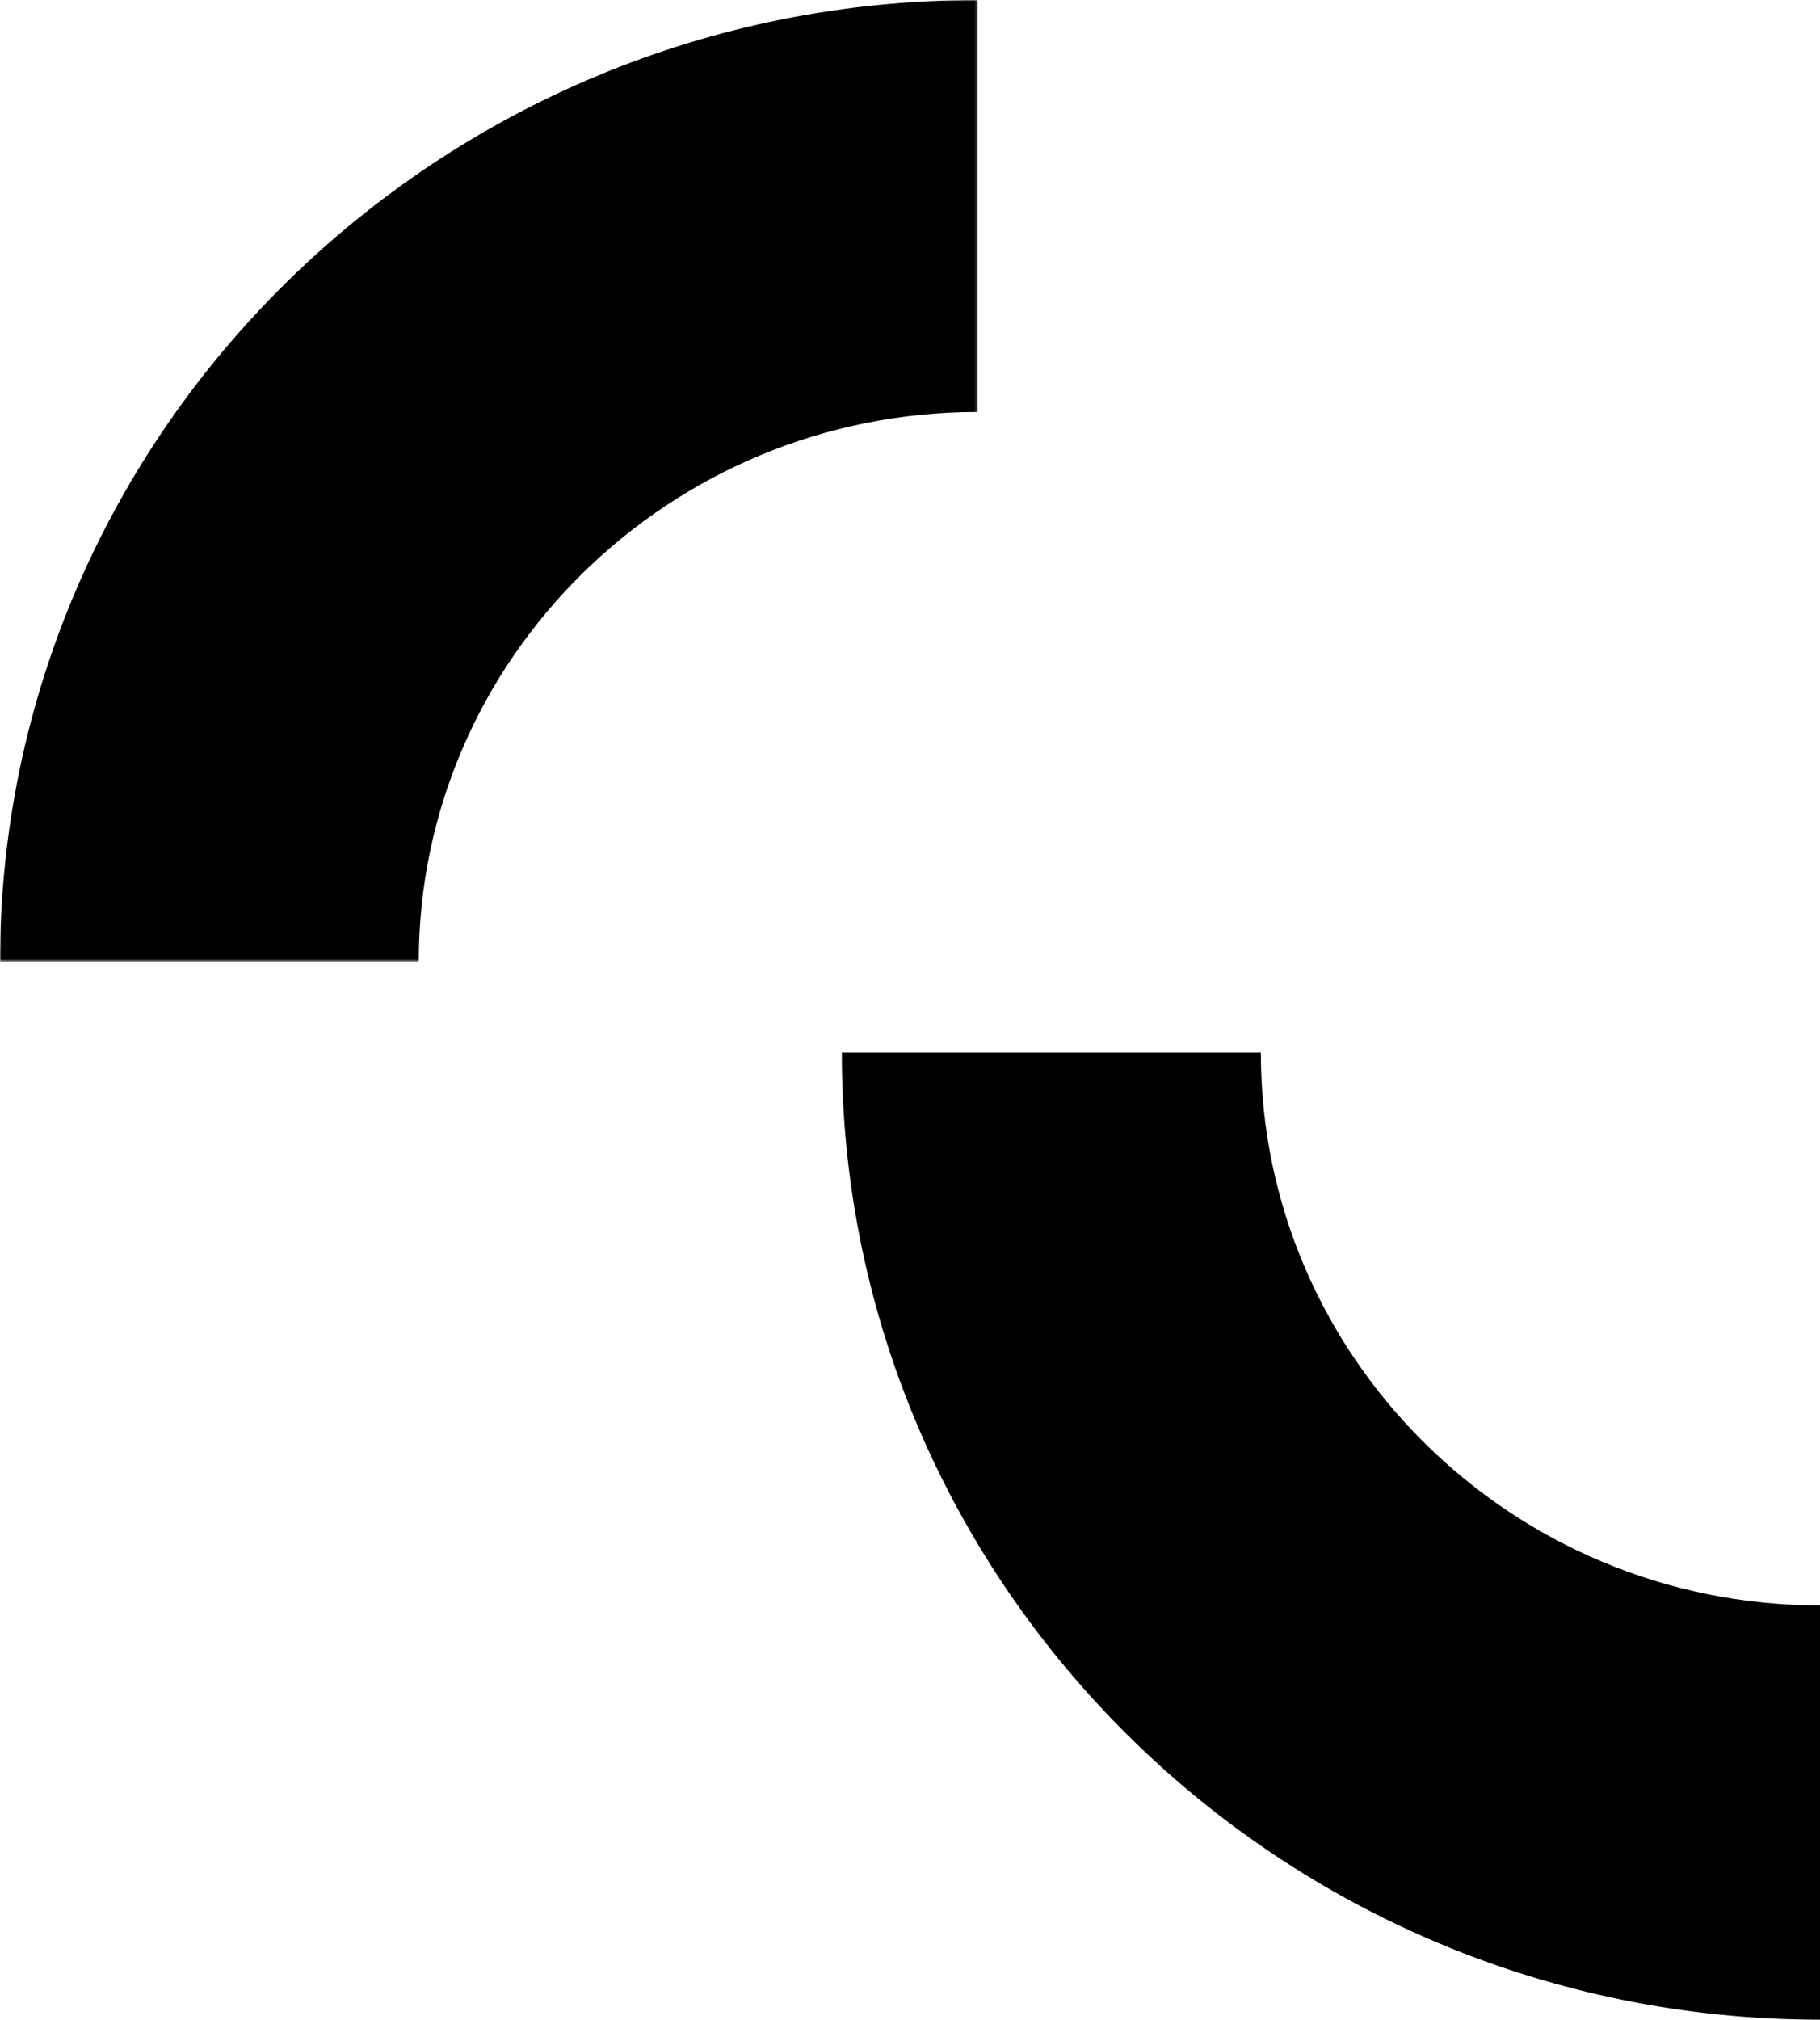 <?xml version="1.0" encoding="utf-8"?>
<!-- Generator: Adobe Illustrator 28.0.0, SVG Export Plug-In . SVG Version: 6.00 Build 0)  -->
<svg version="1.1" id="Layer_1" xmlns="http://www.w3.org/2000/svg" xmlns:xlink="http://www.w3.org/1999/xlink" x="0px" y="0px"
	 width="712.8px" height="790.8px" viewBox="0 0 712.8 790.8" style="enable-background:new 0 0 712.8 790.8;" xml:space="preserve"
	>
<style type="text/css">
	.st0{filter:url(#Adobe_OpacityMaskFilter);}
	.st1{fill-rule:evenodd;clip-rule:evenodd;fill:#FFFFFF;}
	.st2{mask:url(#mask-2_00000129186367627344279360000002576015940095789980_);fill-rule:evenodd;clip-rule:evenodd;}
	.st3{fill-rule:evenodd;clip-rule:evenodd;}
</style>
<g id="android-icon-192x192">
	<g id="Group-6" transform="translate(16, 7)">
		<g id="Group-3">
			<g id="Clip-2">
			</g>
			<defs>
				<filter id="Adobe_OpacityMaskFilter" filterUnits="userSpaceOnUse" x="-16" y="-7" width="382.9" height="376.6">
					<feColorMatrix  type="matrix" values="1 0 0 0 0  0 1 0 0 0  0 0 1 0 0  0 0 0 1 0"/>
				</filter>
			</defs>
			
				<mask maskUnits="userSpaceOnUse" x="-16" y="-7" width="382.9" height="376.6" id="mask-2_00000129186367627344279360000002576015940095789980_">
				<g class="st0">
					<polygon id="path-1_00000057867705029565112700000001860756816815766670_" class="st1" points="-16,-7 366.9,-7 366.9,369.6 
						-16,369.6 					"/>
				</g>
			</mask>
			<path id="Fill-1" class="st2" d="M148,369.6H-16C-16,162,155.8-7,366.9-7v161.3C246.2,154.3,148,250.9,148,369.6"/>
		</g>
		<path id="Fill-4" class="st3" d="M696.8,783.8c-211.3,0-383.1-169.9-383.1-378.7h164.1c0,119.4,98.3,216.5,219,216.5V783.8z"/>
	</g>
</g>
</svg>
